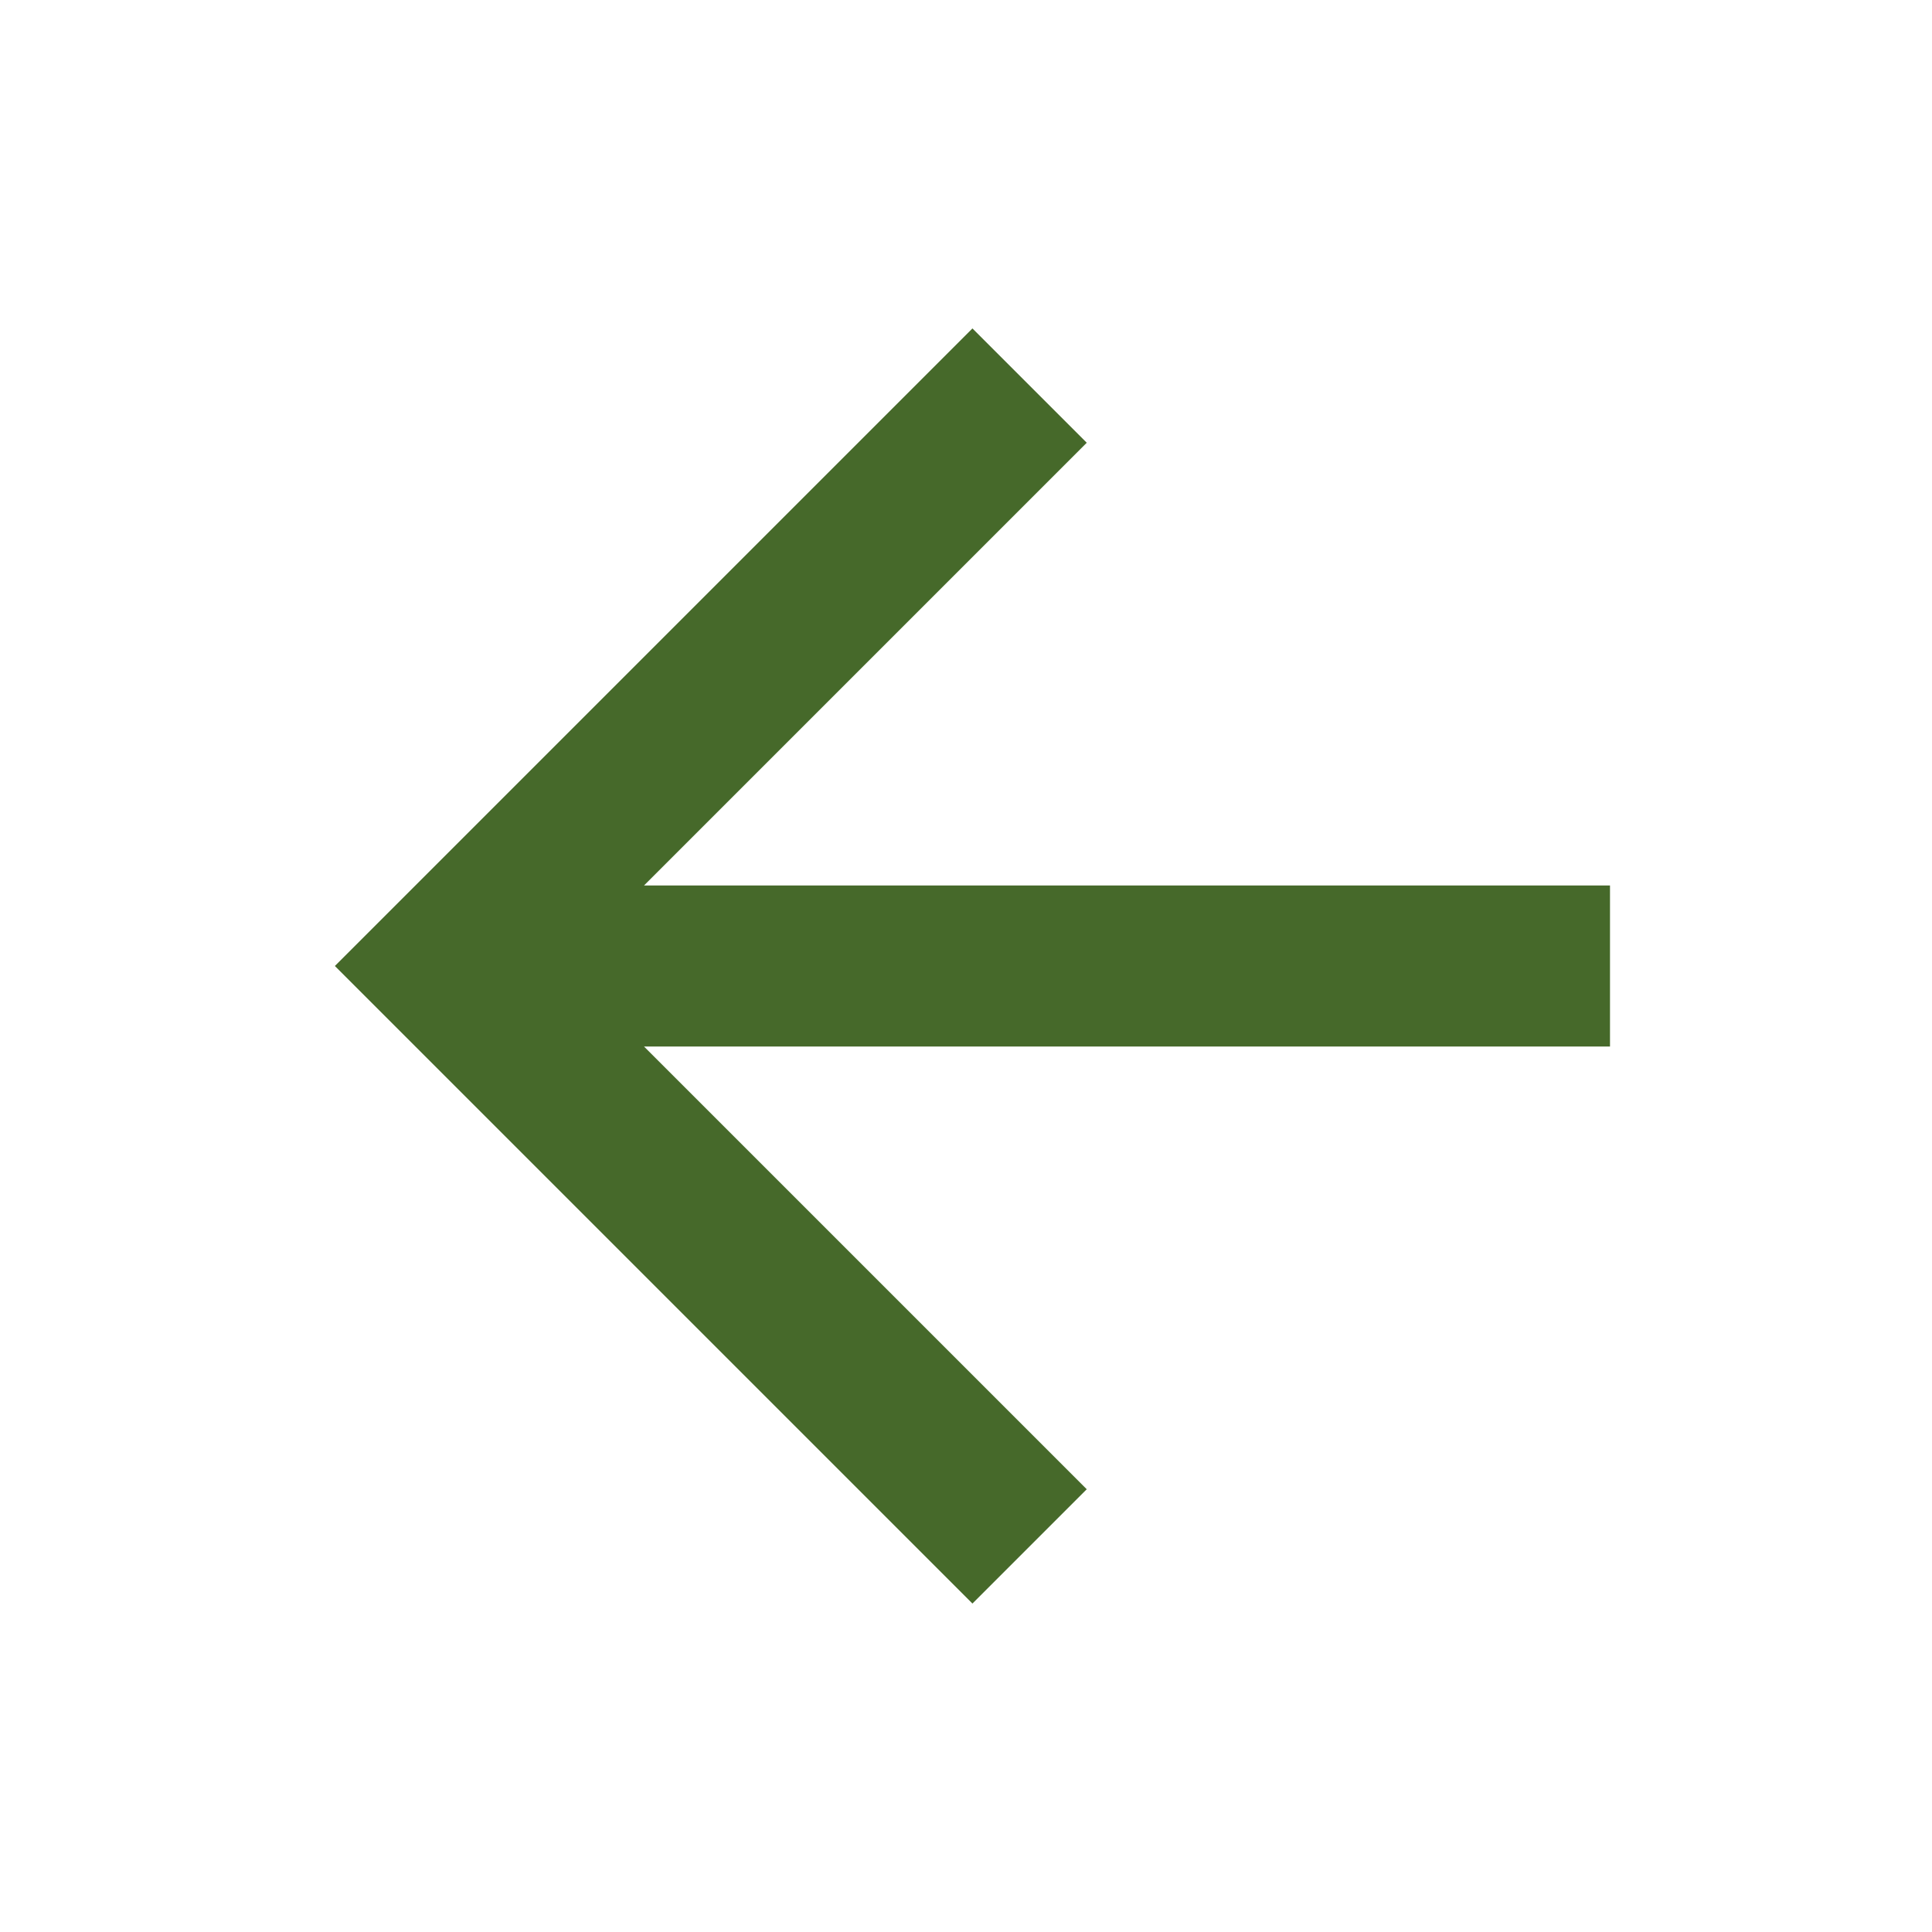<svg xmlns="http://www.w3.org/2000/svg" width="18" height="18" viewBox="0 0 18 18" fill="none">
  <path d="M15 8.25V9.75H6L10.125 13.875L9.06 14.94L3.12 9L9.06 3.06L10.125 4.125L6 8.25H15Z" fill="#46692A"/>
</svg>